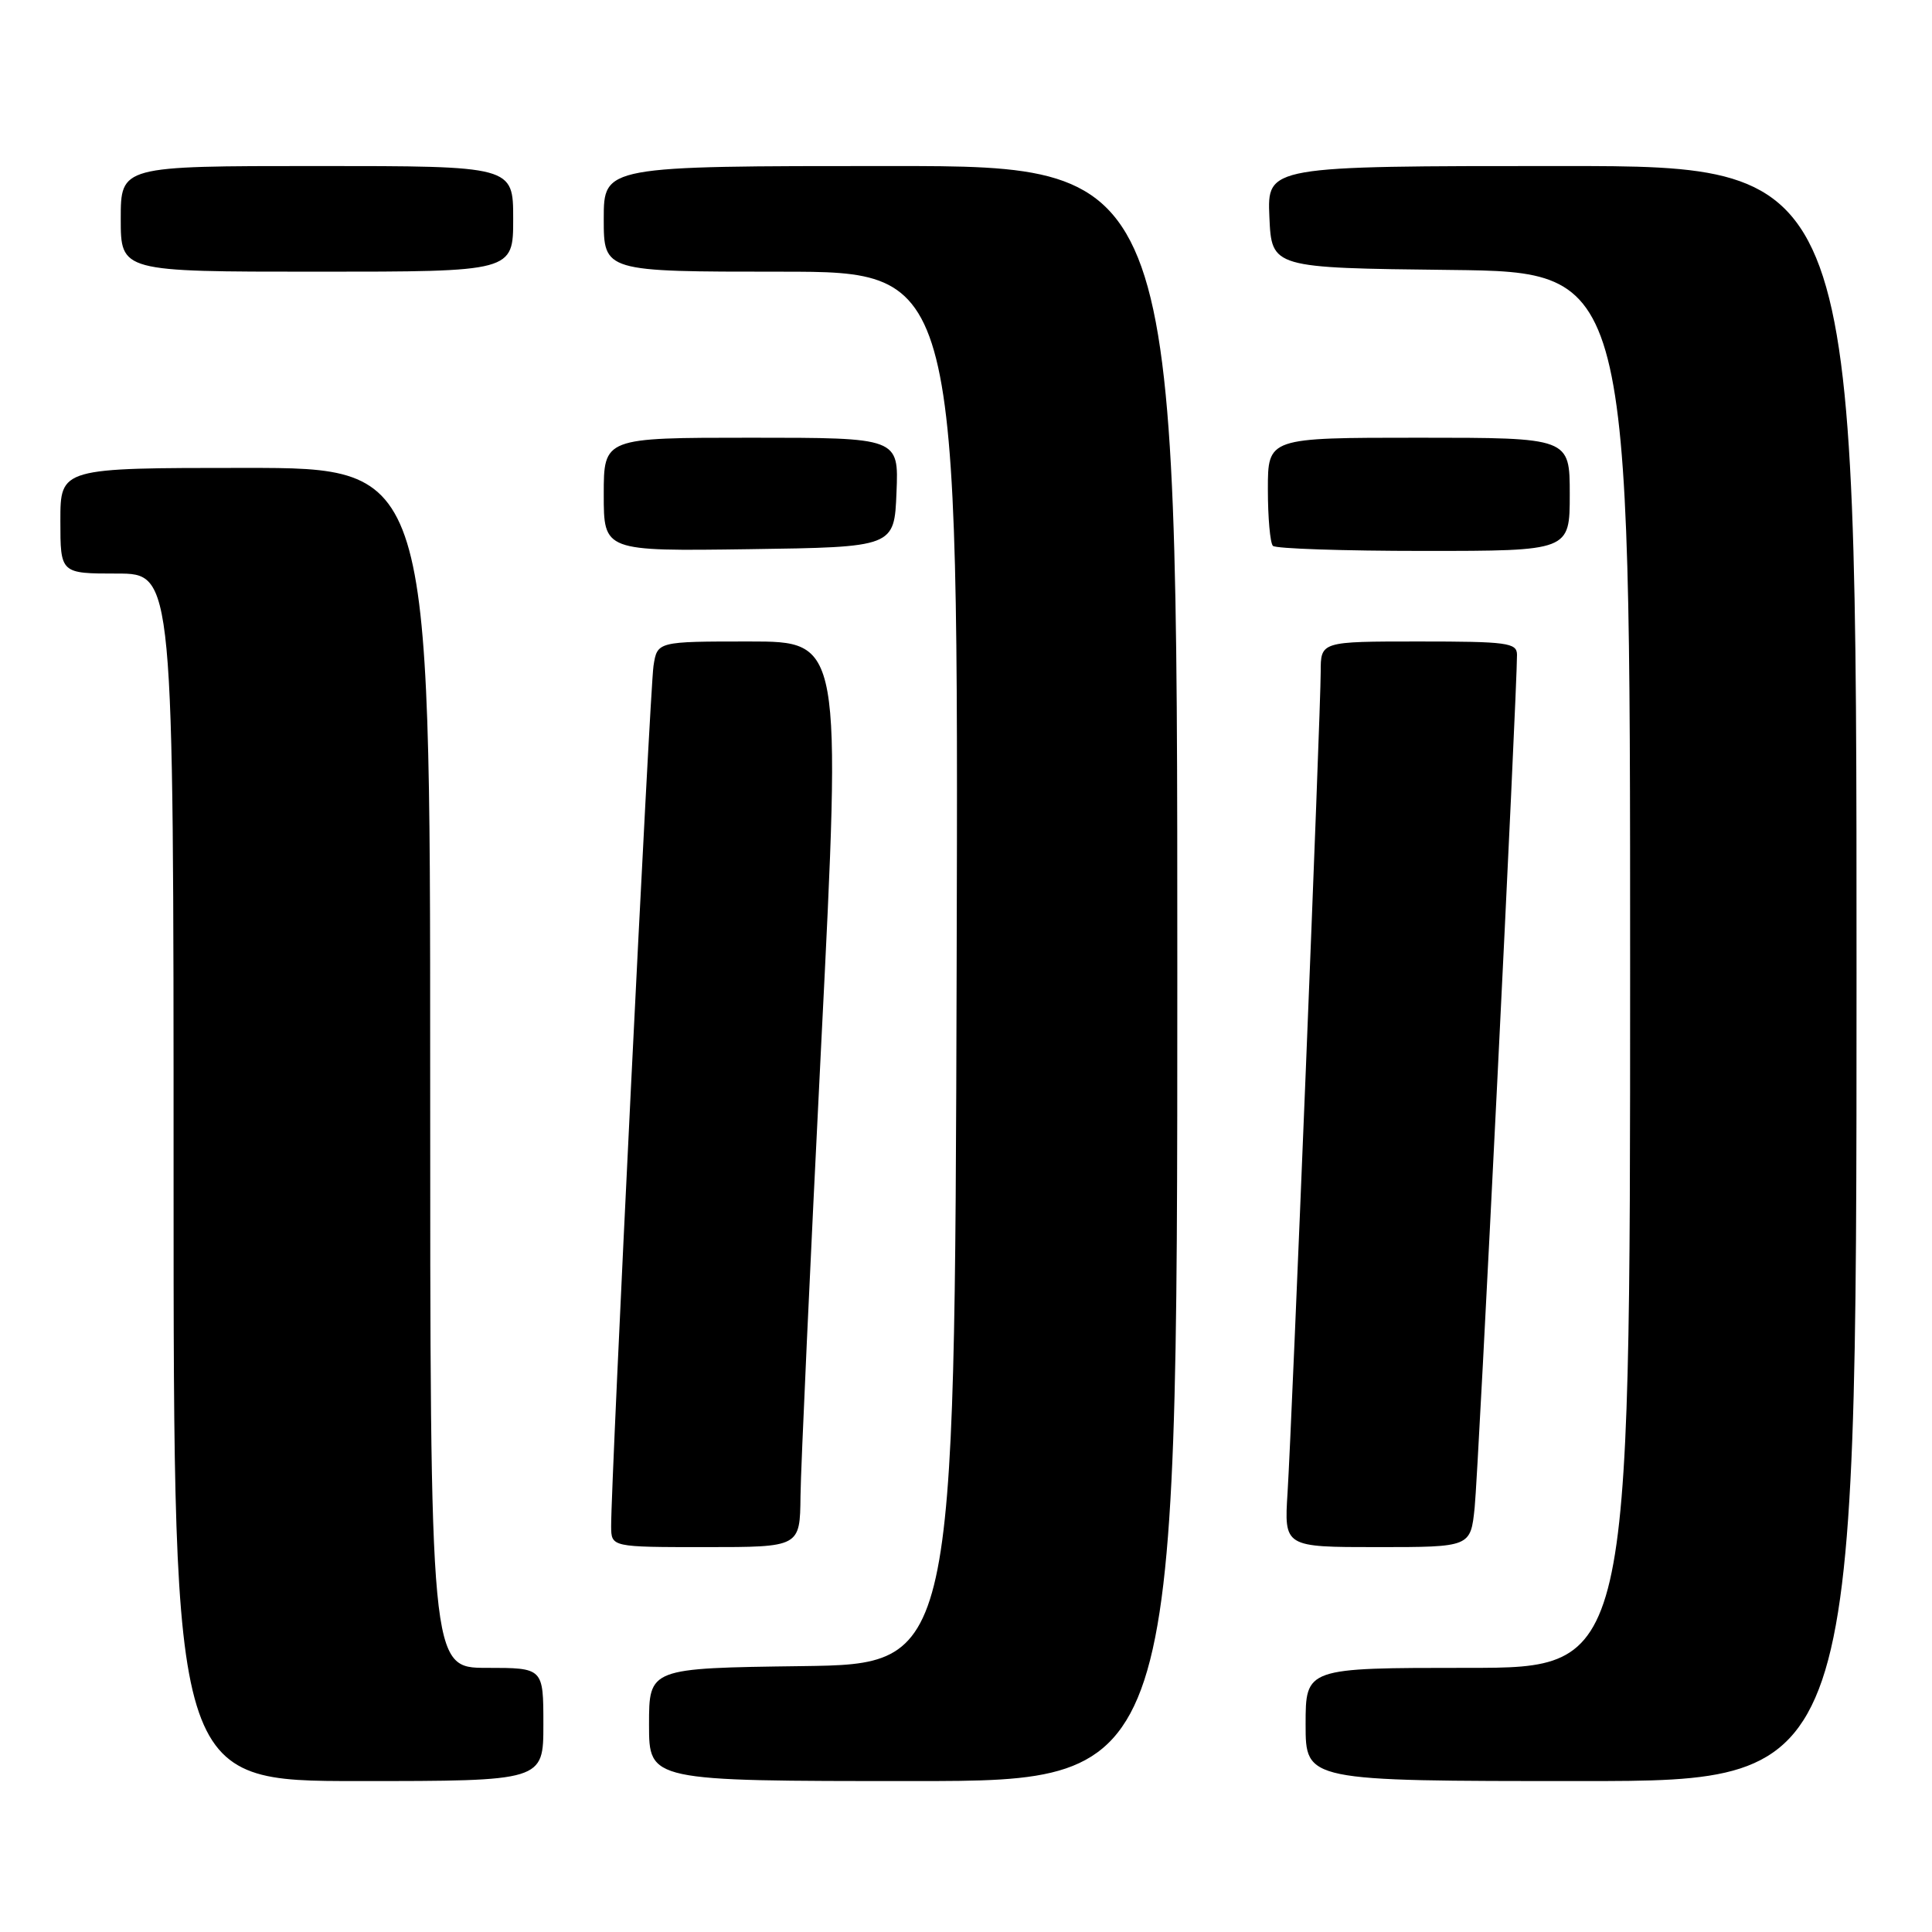 <?xml version="1.0" encoding="UTF-8" standalone="no"?>
<!DOCTYPE svg PUBLIC "-//W3C//DTD SVG 1.1//EN" "http://www.w3.org/Graphics/SVG/1.1/DTD/svg11.dtd" >
<svg xmlns="http://www.w3.org/2000/svg" xmlns:xlink="http://www.w3.org/1999/xlink" version="1.1" viewBox="0 0 256 256">
 <g >
 <path fill="currentColor"
d=" M 72.00 228.50 C 72.00 221.00 72.00 221.00 64.50 221.00 C 57.00 221.00 57.00 221.00 57.00 141.50 C 57.00 62.00 57.00 62.00 32.50 62.00 C 8.00 62.00 8.00 62.00 8.00 69.00 C 8.00 76.00 8.00 76.00 15.50 76.00 C 23.00 76.00 23.00 76.00 23.00 156.00 C 23.00 236.00 23.00 236.00 47.50 236.00 C 72.00 236.00 72.00 236.00 72.00 228.50 Z  M 156.00 129.00 C 156.00 22.00 156.00 22.00 118.00 22.00 C 80.00 22.00 80.00 22.00 80.00 29.00 C 80.00 36.00 80.00 36.00 103.51 36.00 C 127.01 36.00 127.01 36.00 126.76 128.25 C 126.50 220.50 126.50 220.50 106.25 220.77 C 86.00 221.04 86.00 221.04 86.00 228.52 C 86.00 236.00 86.00 236.00 121.00 236.00 C 156.00 236.00 156.00 236.00 156.00 129.00 Z  M 246.00 129.00 C 246.00 22.00 246.00 22.00 206.95 22.00 C 167.91 22.00 167.91 22.00 168.20 28.75 C 168.50 35.50 168.50 35.50 192.25 35.77 C 216.00 36.04 216.00 36.04 216.00 128.52 C 216.00 221.00 216.00 221.00 194.50 221.00 C 173.00 221.00 173.00 221.00 173.00 228.50 C 173.00 236.00 173.00 236.00 209.50 236.00 C 246.00 236.00 246.00 236.00 246.00 129.00 Z  M 106.07 198.25 C 106.11 194.54 107.35 167.54 108.82 138.25 C 111.50 85.00 111.50 85.00 99.30 85.00 C 87.09 85.00 87.09 85.00 86.59 88.25 C 86.12 91.33 80.95 196.42 80.98 202.25 C 81.00 205.00 81.00 205.00 93.50 205.00 C 106.00 205.00 106.00 205.00 106.07 198.25 Z  M 195.40 199.75 C 195.89 195.14 201.04 91.30 201.01 86.75 C 201.00 85.17 199.71 85.00 188.00 85.00 C 175.00 85.00 175.00 85.00 175.00 89.02 C 175.00 94.24 171.20 188.28 170.61 197.75 C 170.15 205.00 170.15 205.00 182.51 205.00 C 194.86 205.00 194.86 205.00 195.40 199.75 Z  M 118.79 65.25 C 119.09 58.00 119.09 58.00 99.54 58.00 C 80.00 58.00 80.00 58.00 80.00 65.52 C 80.00 73.04 80.00 73.04 99.25 72.77 C 118.50 72.50 118.50 72.50 118.79 65.25 Z  M 208.00 65.50 C 208.00 58.00 208.00 58.00 188.00 58.00 C 168.00 58.00 168.00 58.00 168.00 64.83 C 168.00 68.59 168.30 71.97 168.67 72.33 C 169.03 72.70 178.03 73.00 188.67 73.00 C 208.00 73.00 208.00 73.00 208.00 65.50 Z  M 68.00 29.00 C 68.00 22.00 68.00 22.00 42.00 22.00 C 16.00 22.00 16.00 22.00 16.00 29.00 C 16.00 36.00 16.00 36.00 42.00 36.00 C 68.00 36.00 68.00 36.00 68.00 29.00 Z "/>
</g>
</svg>